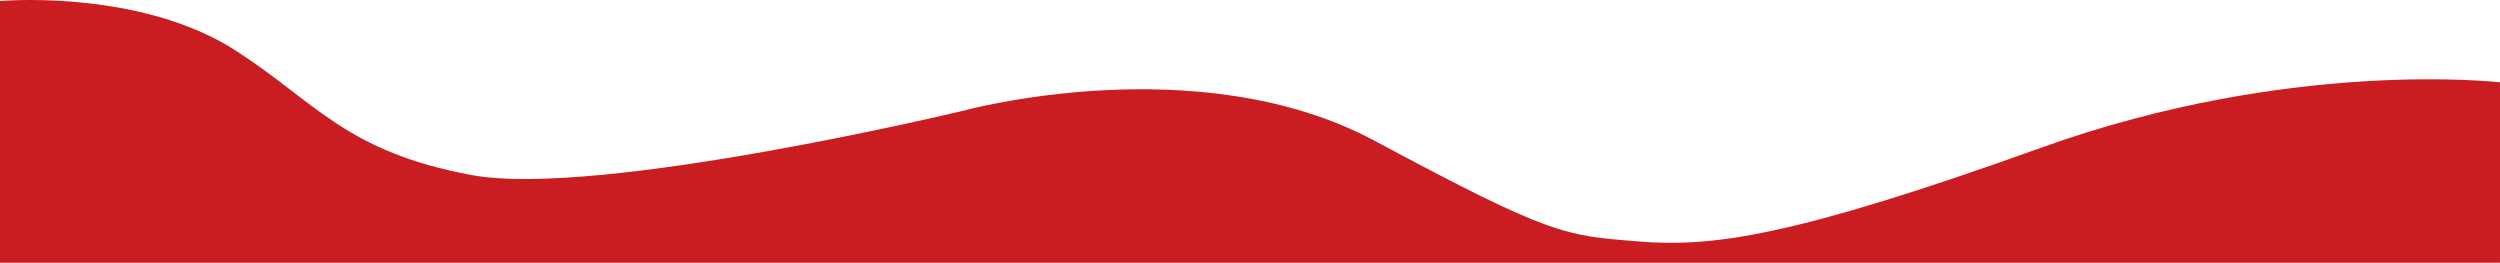 <svg xmlns="http://www.w3.org/2000/svg" width="1920.016" height="201.812" viewBox="0 0 1920.016 201.812"><defs><style>.a{fill:#CA1D21;}</style></defs><path class="a" d="M1921.354,2236.23c32-2.342,119.161-1.84,181.119,38.126s84.426,77.636,181.107,95.552,376.511-49.154,376.511-49.154,181.106-50.073,317.277,22.969,145.7,72.583,202.213,77.176,117.788-3.216,309.788-72.123,352-50.073,352-50.073v138.563l-1920-.043S1921.354,2277.222,1921.354,2236.23Z" transform="translate(-1921.354 -2235.455)"/></svg>